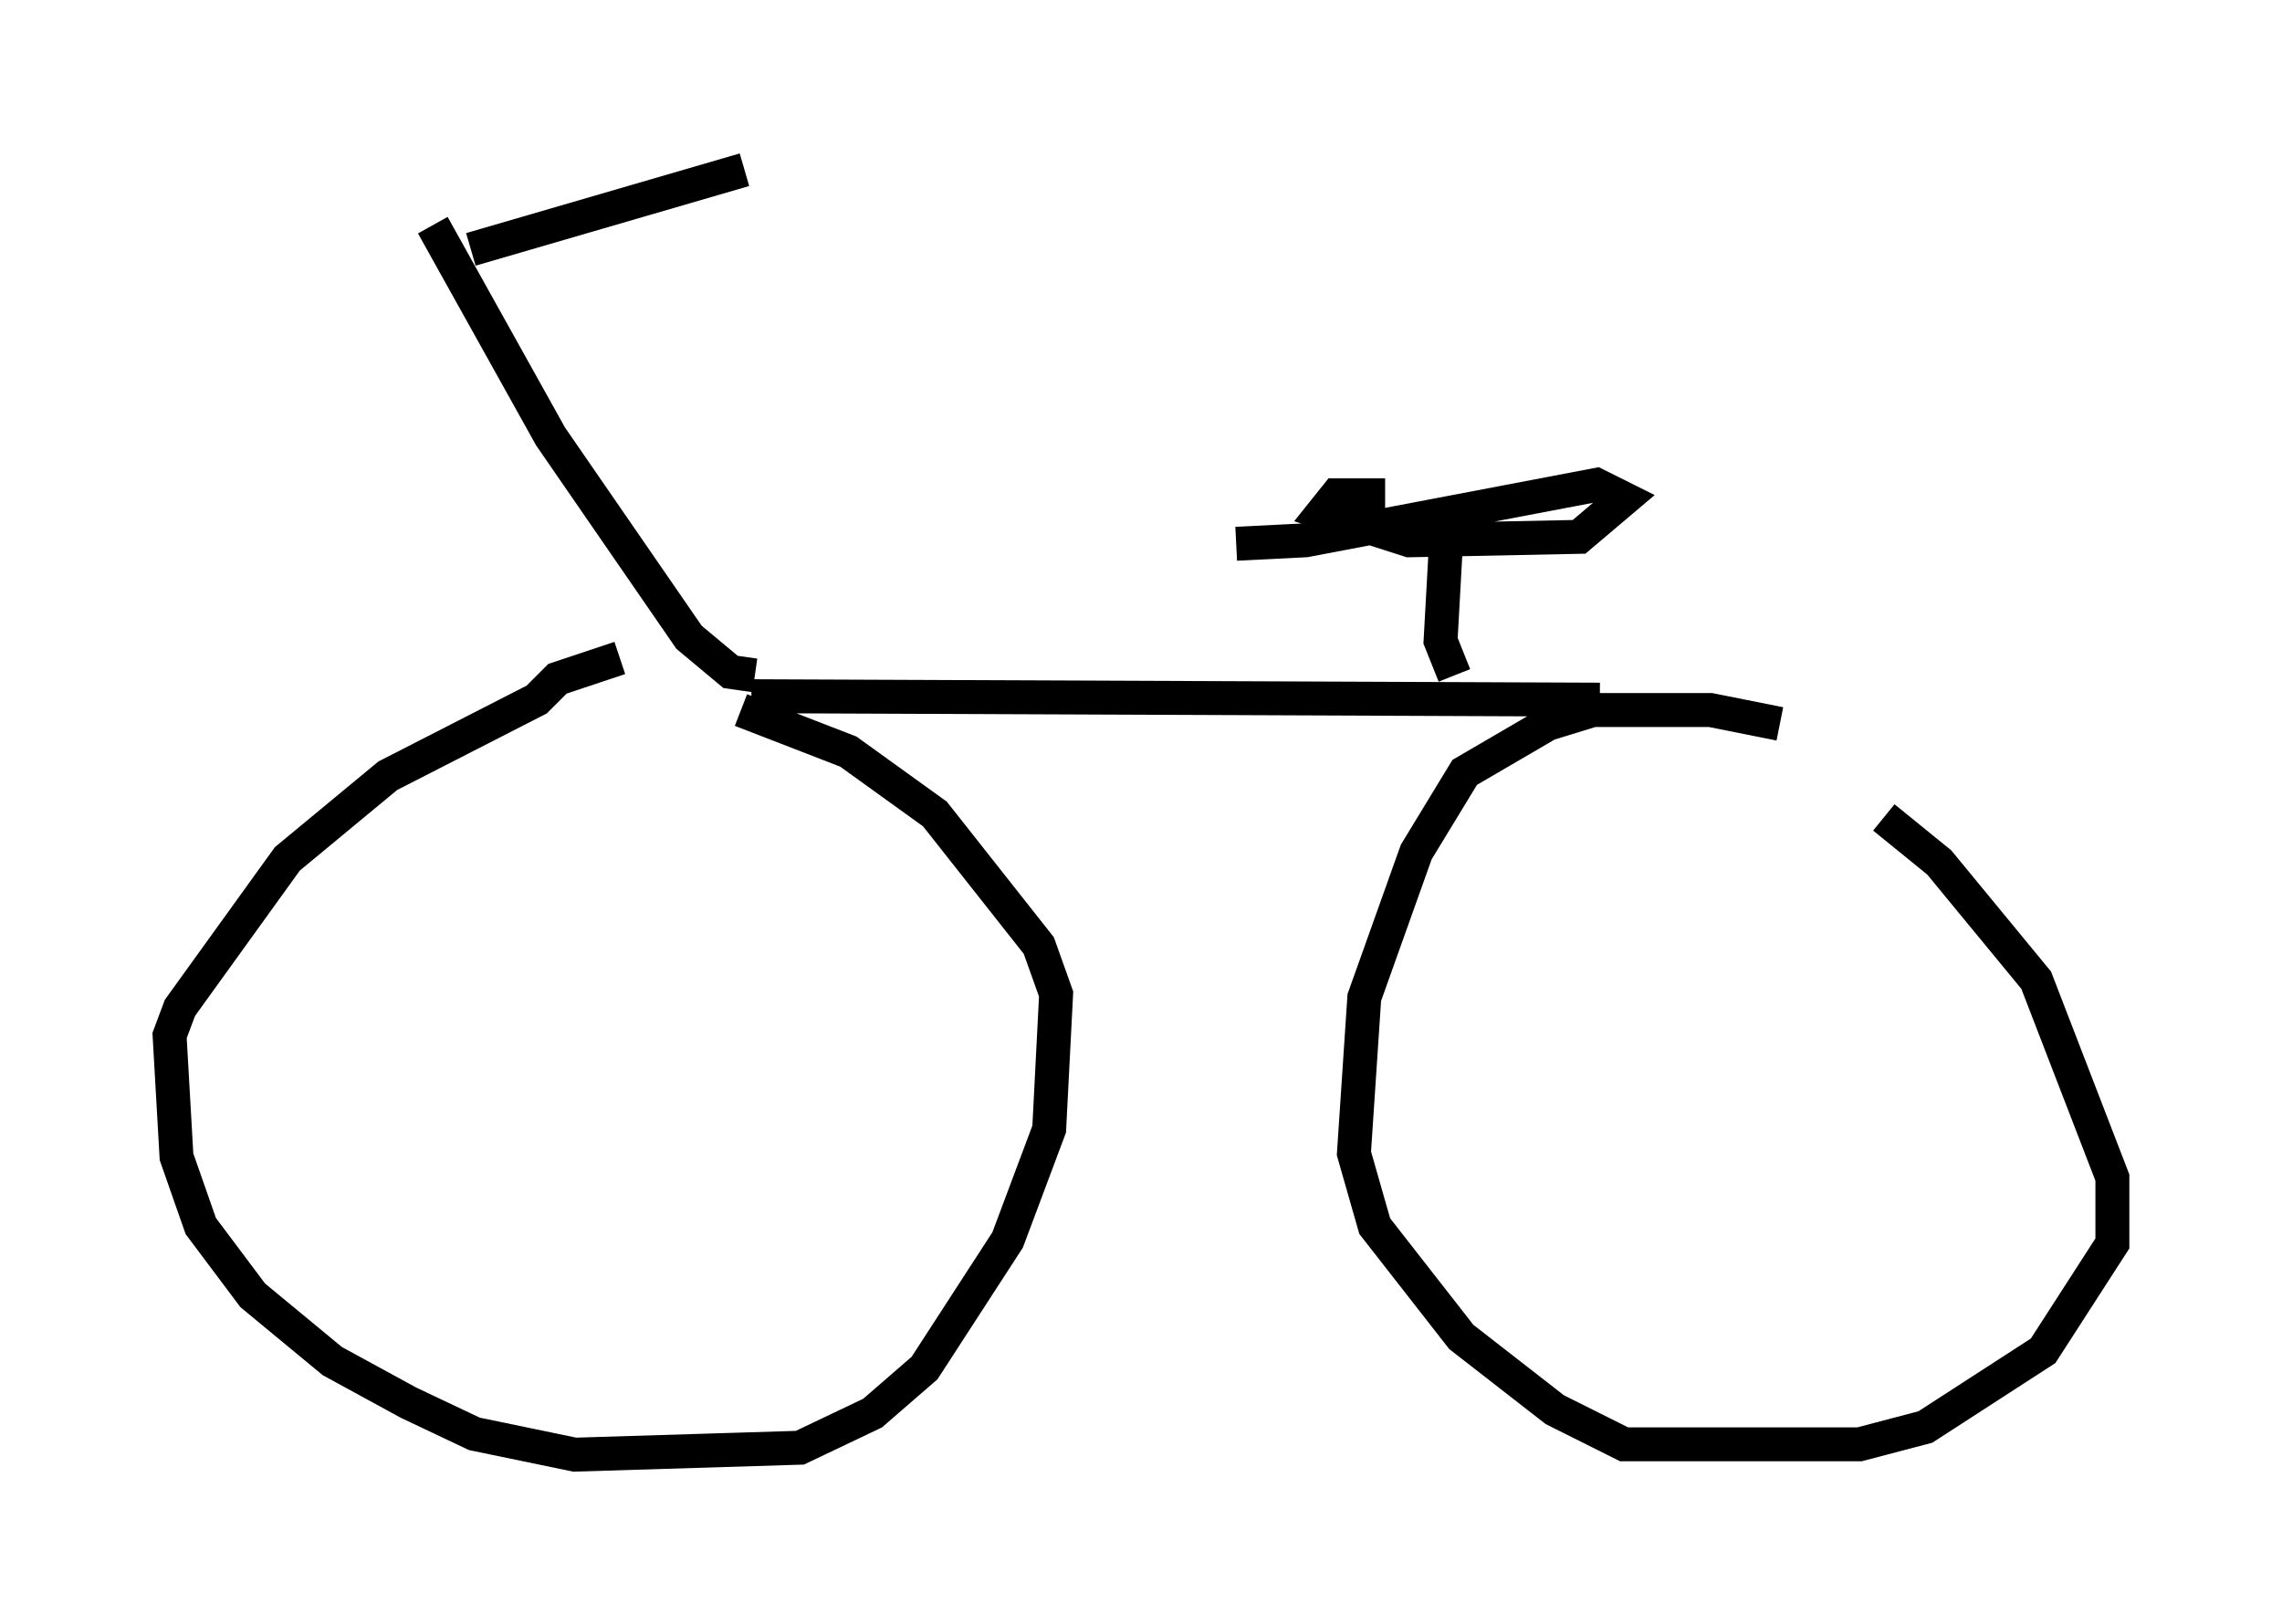 <?xml version="1.0" encoding="utf-8" ?>
<svg baseProfile="full" height="47.873" version="1.1" width="67.269" xmlns="http://www.w3.org/2000/svg" xmlns:ev="http://www.w3.org/2001/xml-events" xmlns:xlink="http://www.w3.org/1999/xlink"><defs /><rect fill="white" height="47.873" width="67.269" x="0" y="0" /><path d="M20.211, 19.394 m-1.94, 0.0 l-1.838, 0.613 -0.613, 0.613 l-4.39, 2.246 -2.96, 2.45 l-3.165, 4.39 -0.306, 0.817 l0.204, 3.573 0.715, 2.042 l1.531, 2.042 2.348, 1.94 l2.246, 1.225 1.94, 0.919 l2.96, 0.613 6.635, -0.204 l2.144, -1.021 1.531, -1.327 l2.45, -3.777 1.225, -3.267 l0.204, -3.981 -0.51, -1.429 l-3.063, -3.879 -2.552, -1.838 l-3.165, -1.225 m30.625, 0.408 l-2.042, -0.408 -3.471, 0.0 l-1.327, 0.408 -2.45, 1.429 l-1.429, 2.348 -1.531, 4.288 l-0.306, 4.594 0.613, 2.144 l2.552, 3.267 2.756, 2.144 l2.042, 1.021 6.942, 0.0 l1.94, -0.51 3.471, -2.246 l2.042, -3.165 0.0, -1.94 l-2.246, -5.819 -2.858, -3.471 l-1.633, -1.327 m-33.382, -3.573 l25.011, 0.102 m-24.909, -0.715 l-0.715, -0.102 -1.225, -1.021 l-4.083, -5.921 -3.471, -6.227 m30.115, 13.271 l-0.408, -1.021 0.204, -3.675 m-1.838, -0.613 l-1.429, 0.0 -0.408, 0.51 l2.552, 0.817 5.002, -0.102 l1.327, -1.123 -0.817, -0.408 l-8.575, 1.633 -2.042, 0.102 m-22.561, -8.677 l8.065, -2.348 " fill="none" stroke="black" stroke-width="1" /></svg>
